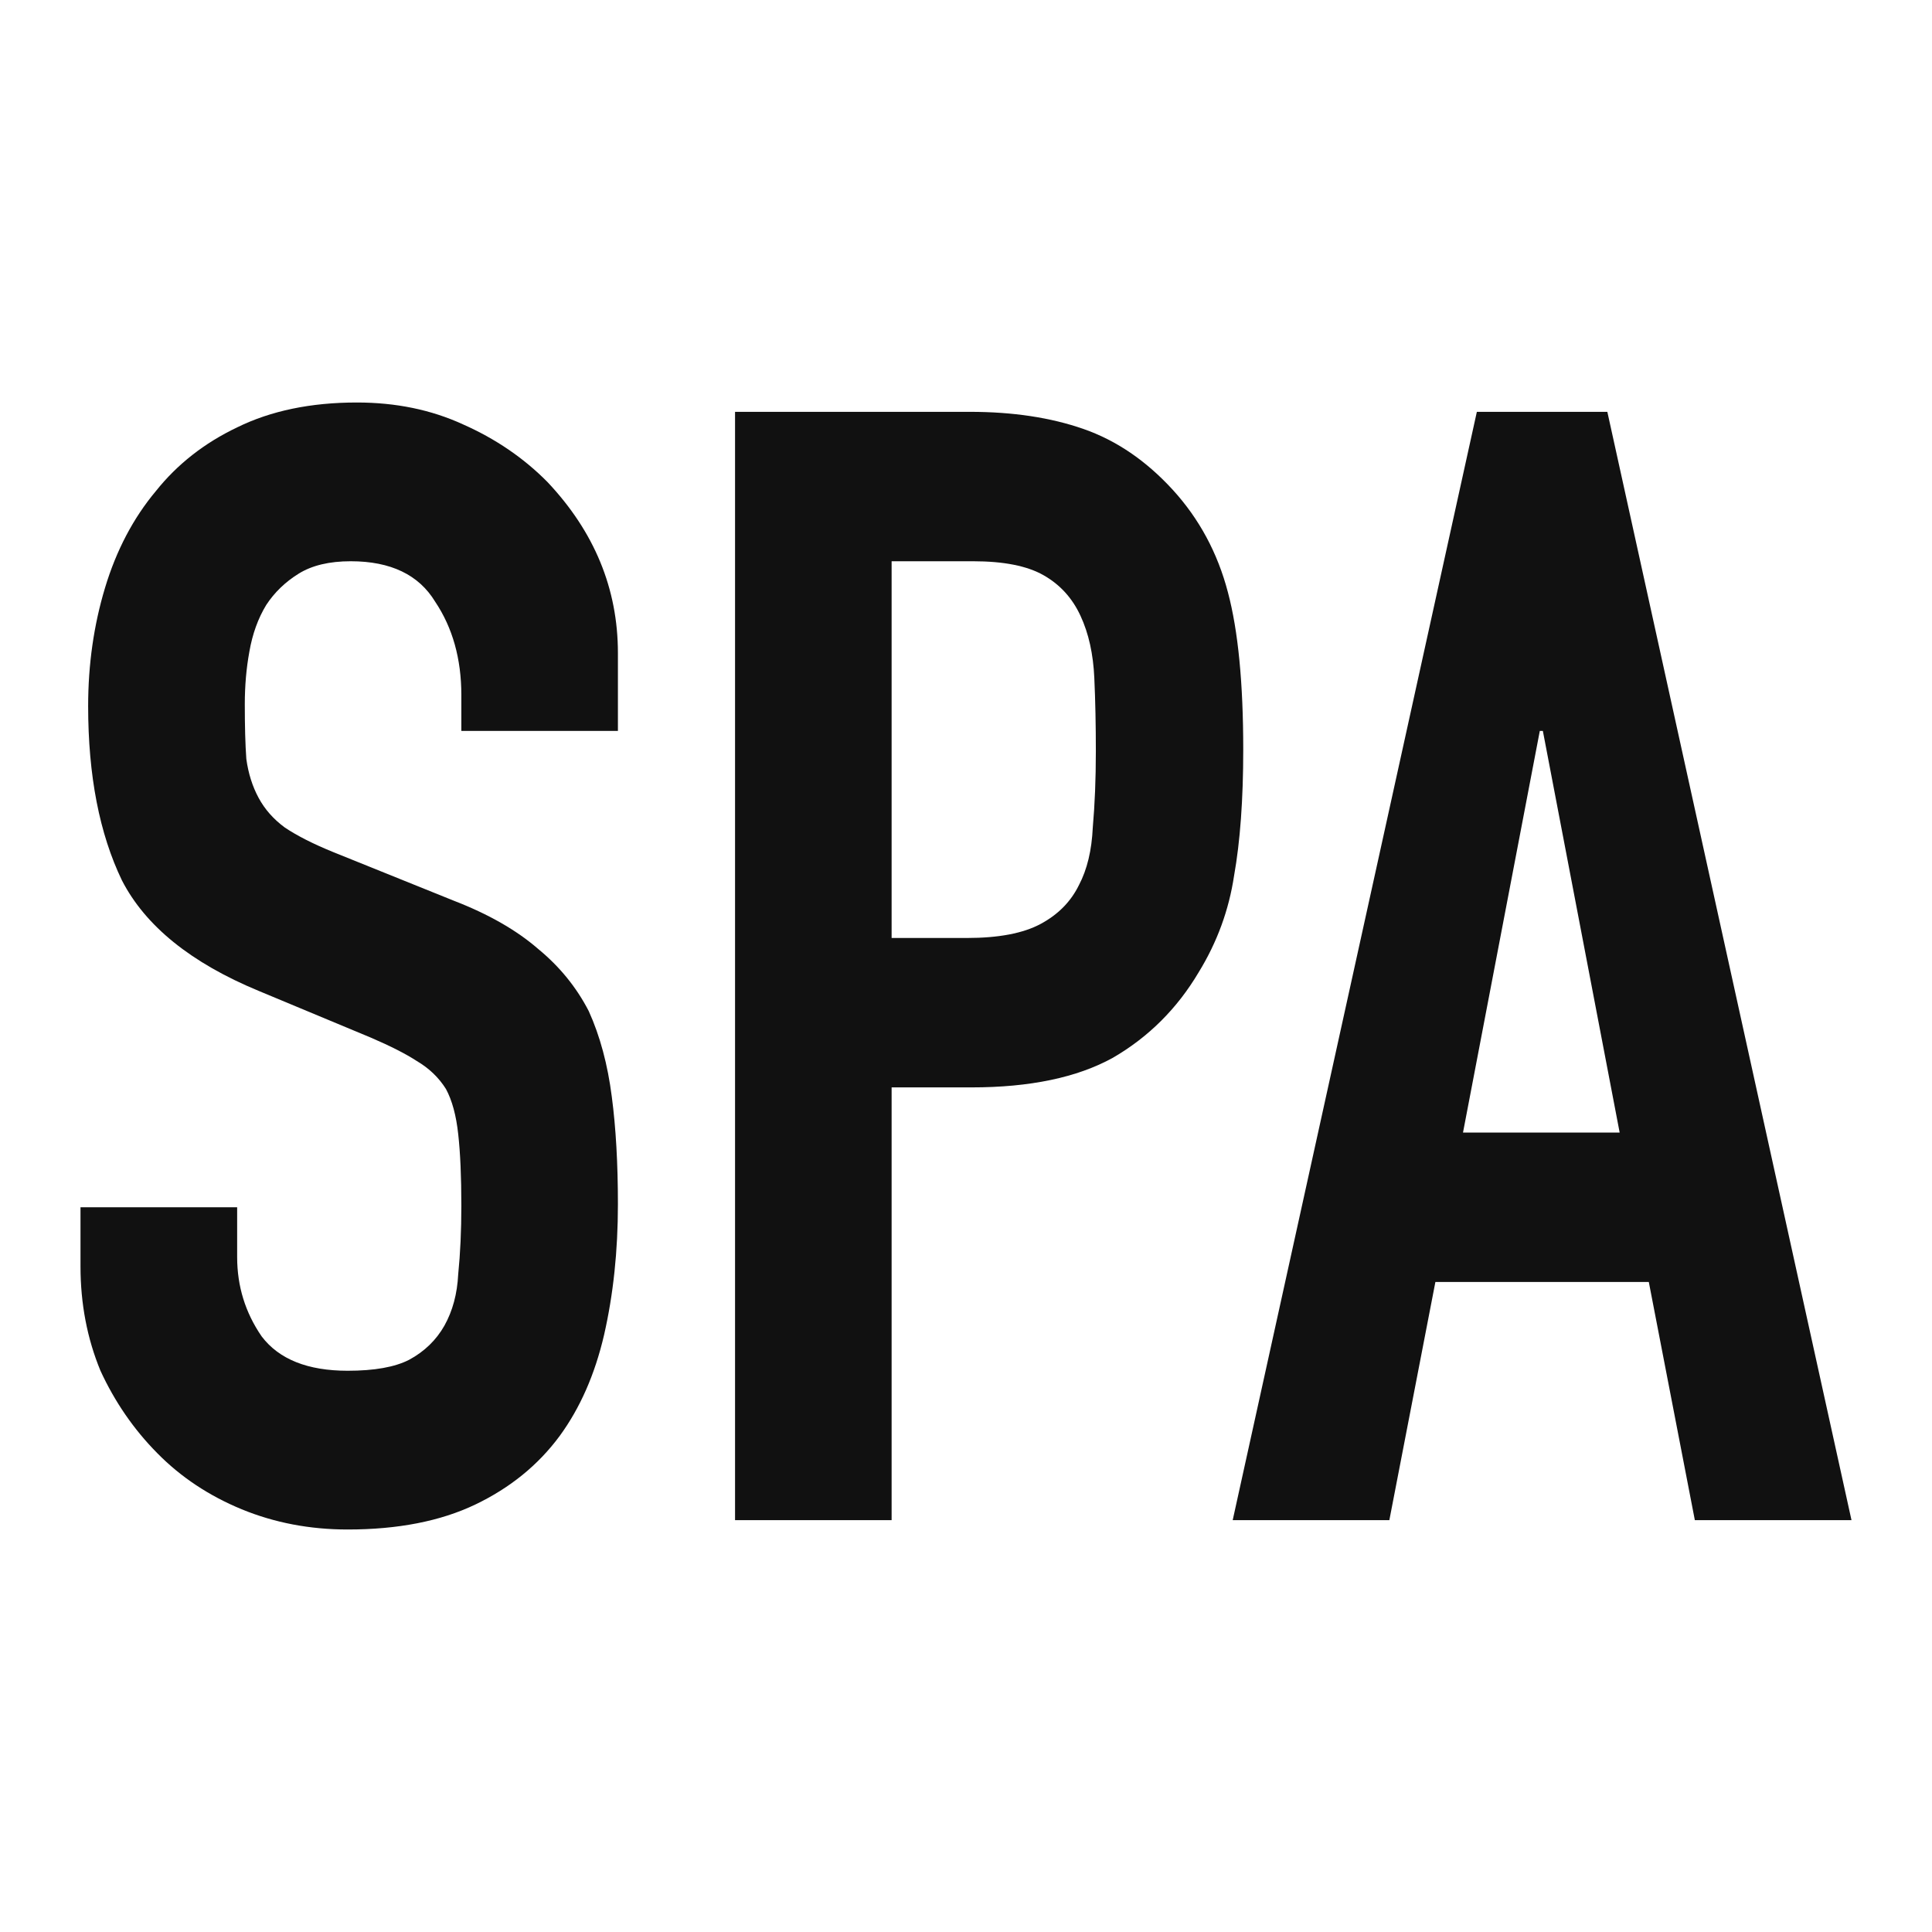 <svg width="24" height="24" viewBox="0 0 24 24" fill="none" xmlns="http://www.w3.org/2000/svg">
<path d="M7.676 9.08H5.731V8.635C5.731 8.184 5.622 7.797 5.406 7.475C5.203 7.14 4.853 6.972 4.357 6.972C4.09 6.972 3.874 7.024 3.709 7.127C3.543 7.23 3.41 7.359 3.308 7.514C3.206 7.681 3.136 7.875 3.098 8.094C3.06 8.3 3.041 8.519 3.041 8.751C3.041 9.022 3.047 9.248 3.06 9.428C3.085 9.609 3.136 9.77 3.213 9.912C3.289 10.053 3.397 10.176 3.537 10.279C3.69 10.382 3.893 10.485 4.147 10.588L5.635 11.188C6.067 11.355 6.417 11.555 6.684 11.787C6.951 12.006 7.161 12.264 7.314 12.561C7.454 12.87 7.549 13.225 7.6 13.624C7.651 14.011 7.676 14.456 7.676 14.959C7.676 15.539 7.619 16.08 7.504 16.583C7.39 17.073 7.206 17.492 6.951 17.84C6.684 18.201 6.335 18.484 5.902 18.691C5.47 18.897 4.942 19 4.319 19C3.848 19 3.41 18.916 3.003 18.749C2.596 18.581 2.246 18.349 1.954 18.052C1.661 17.756 1.426 17.414 1.248 17.028C1.083 16.628 1 16.196 1 15.732V14.997H2.946V15.616C2.946 15.977 3.047 16.306 3.251 16.602C3.467 16.886 3.823 17.028 4.319 17.028C4.65 17.028 4.904 16.983 5.082 16.892C5.273 16.789 5.419 16.647 5.521 16.467C5.622 16.286 5.68 16.074 5.692 15.829C5.718 15.571 5.731 15.287 5.731 14.978C5.731 14.617 5.718 14.32 5.692 14.088C5.667 13.856 5.616 13.669 5.54 13.528C5.451 13.386 5.33 13.27 5.177 13.18C5.037 13.089 4.847 12.993 4.605 12.889L3.213 12.309C2.373 11.961 1.807 11.504 1.515 10.937C1.235 10.356 1.095 9.634 1.095 8.771C1.095 8.255 1.165 7.765 1.305 7.301C1.445 6.837 1.655 6.437 1.935 6.102C2.202 5.767 2.539 5.503 2.946 5.309C3.365 5.103 3.861 5 4.433 5C4.917 5 5.355 5.09 5.75 5.271C6.157 5.451 6.506 5.69 6.799 5.986C7.384 6.605 7.676 7.314 7.676 8.113V9.08Z" fill="#111111"/>
<path d="M9.131 18.884V5.116H12.049C12.583 5.116 13.053 5.187 13.46 5.329C13.867 5.471 14.236 5.722 14.567 6.083C14.897 6.444 15.126 6.869 15.254 7.359C15.381 7.836 15.444 8.487 15.444 9.312C15.444 9.931 15.406 10.453 15.33 10.879C15.266 11.304 15.12 11.704 14.891 12.077C14.624 12.528 14.268 12.883 13.823 13.141C13.378 13.386 12.793 13.508 12.068 13.508H11.076V18.884H9.131ZM11.076 6.972V11.652H12.011C12.405 11.652 12.71 11.594 12.926 11.478C13.143 11.362 13.302 11.201 13.403 10.995C13.505 10.801 13.562 10.563 13.575 10.279C13.6 9.995 13.613 9.68 13.613 9.331C13.613 9.009 13.607 8.706 13.594 8.423C13.581 8.126 13.524 7.868 13.422 7.649C13.321 7.43 13.168 7.262 12.964 7.146C12.761 7.03 12.469 6.972 12.087 6.972H11.076Z" fill="#111111"/>
<path d="M20.12 14.069L19.166 9.08H19.128L18.174 14.069H20.12ZM15.313 18.884L18.346 5.116H19.967L23 18.884H21.054L20.482 15.925H17.831L17.259 18.884H15.313Z" fill="#111111"/>
</svg>
